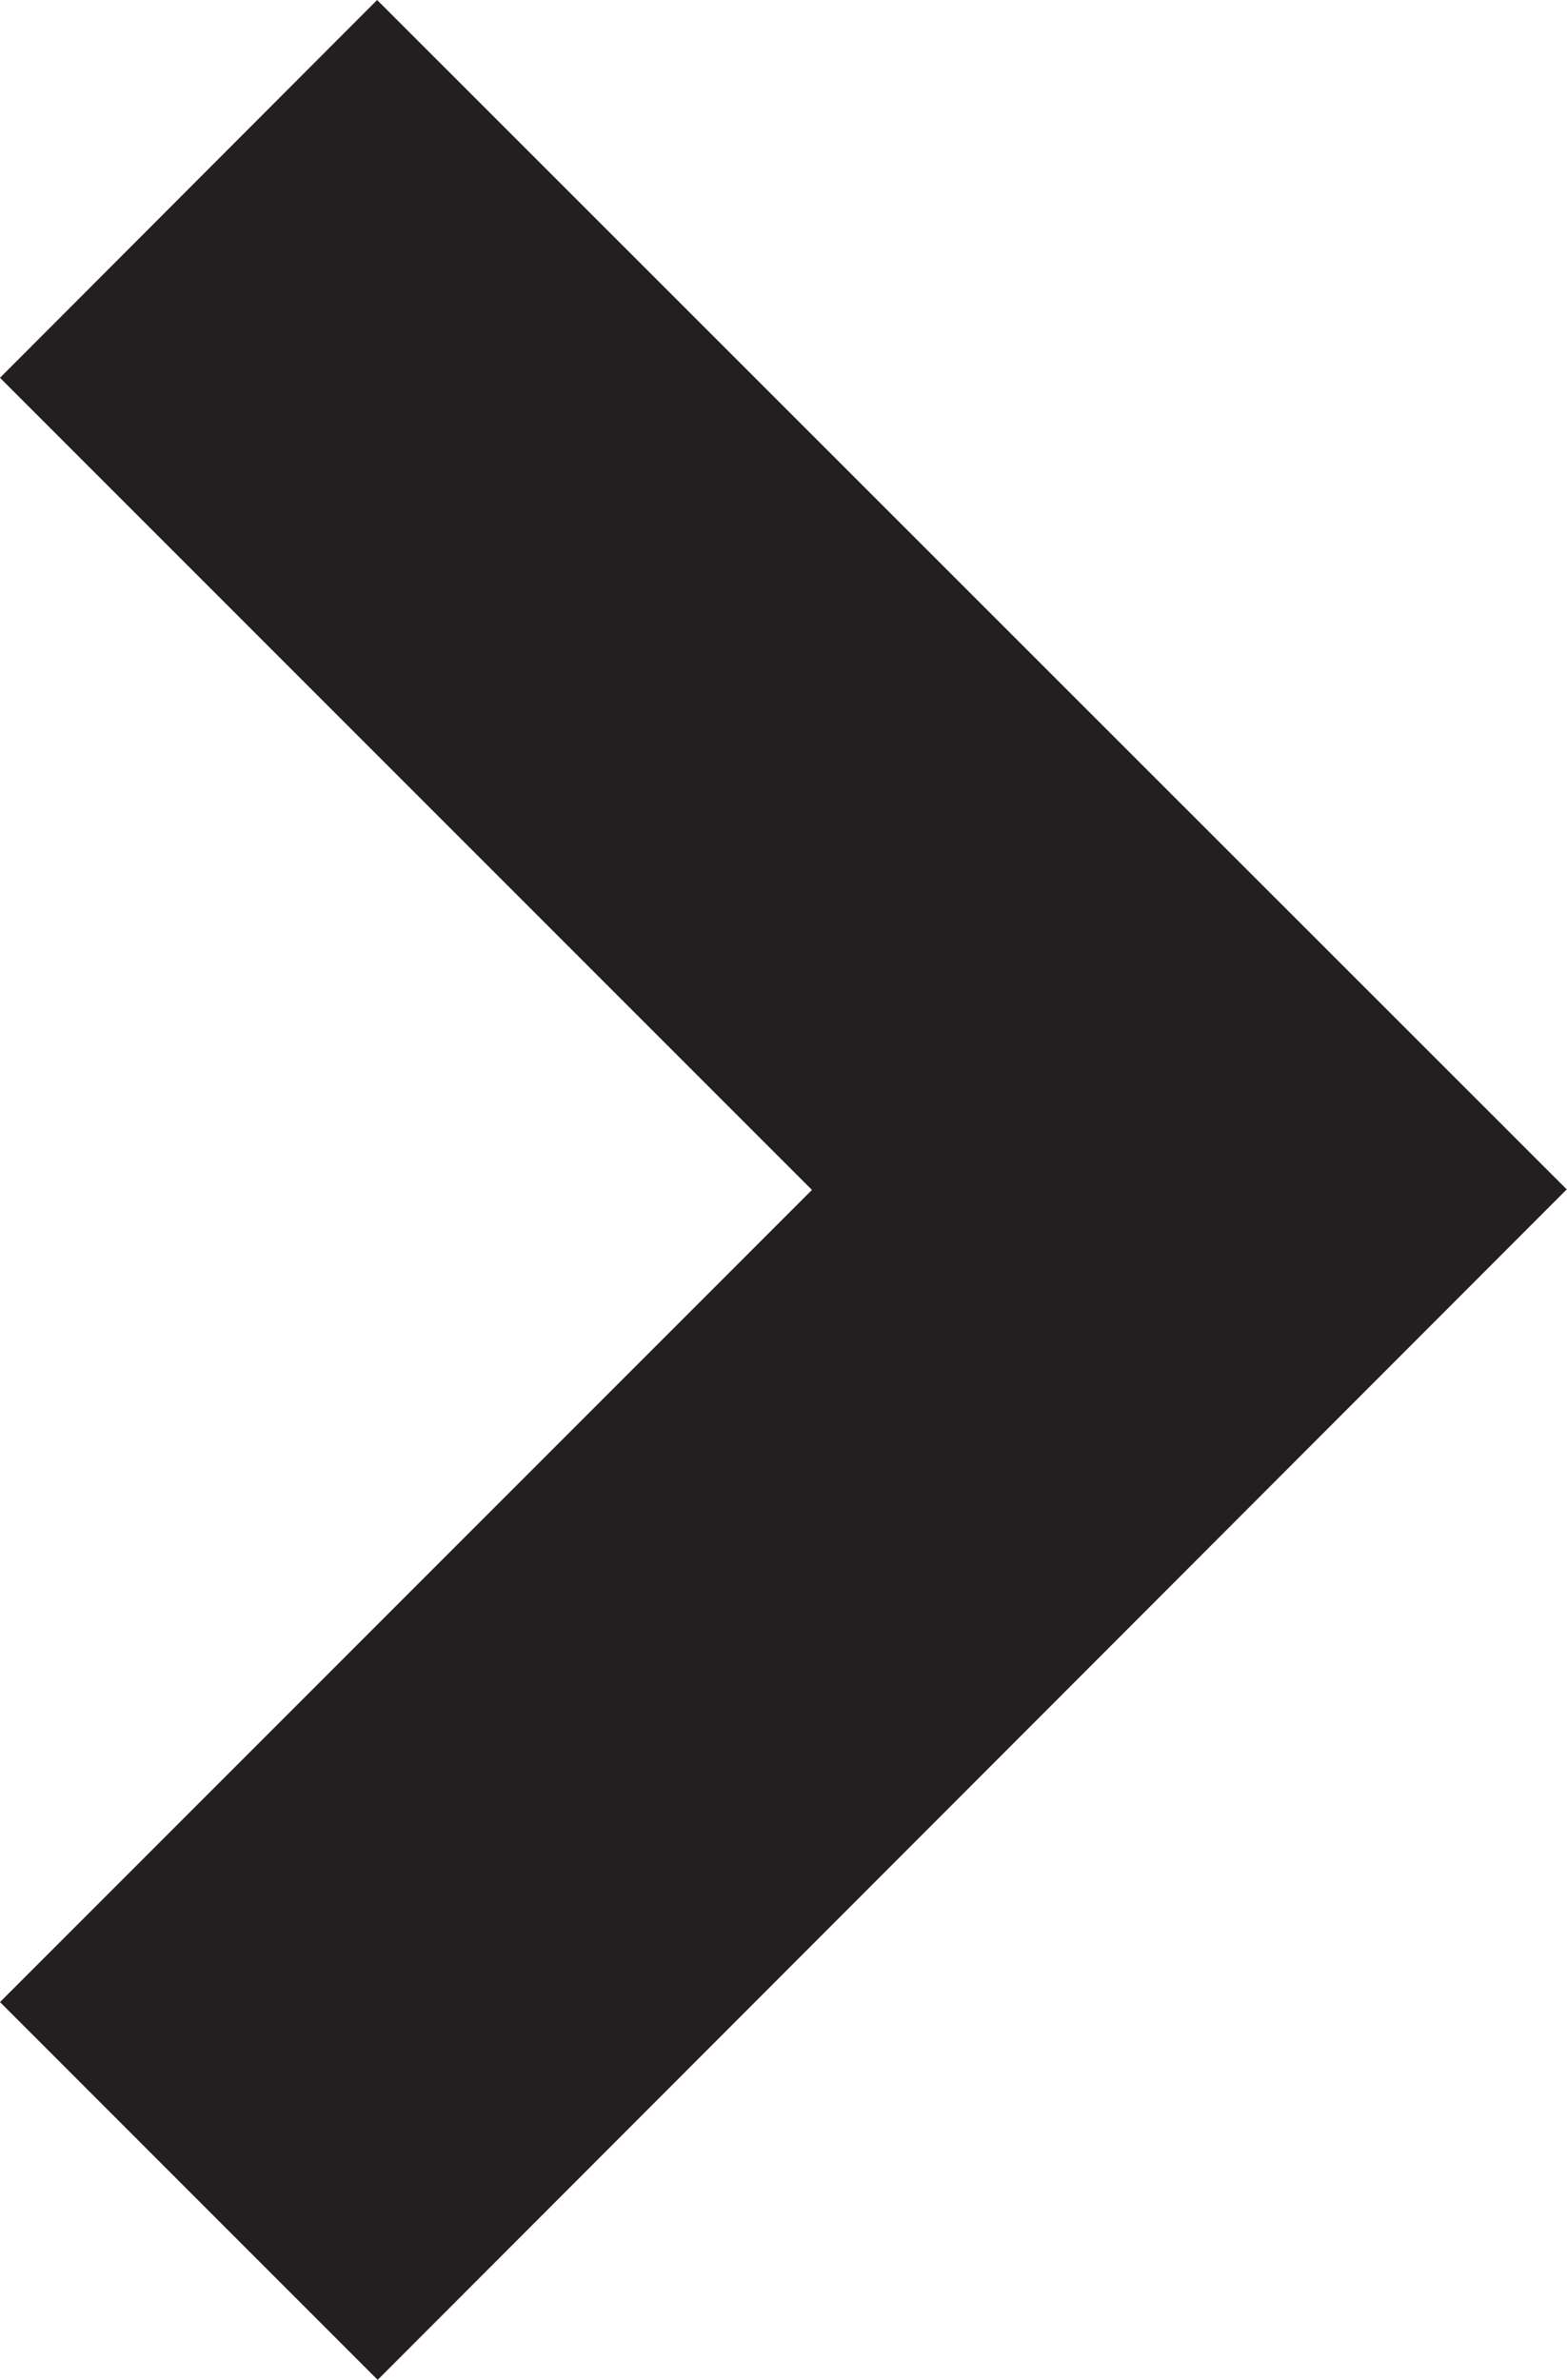 <?xml version="1.0" encoding="utf-8"?>
<!-- Generator: Adobe Illustrator 13.0.2, SVG Export Plug-In . SVG Version: 6.00 Build 14948)  -->
<!DOCTYPE svg PUBLIC "-//W3C//DTD SVG 1.1//EN" "http://www.w3.org/Graphics/SVG/1.1/DTD/svg11.dtd">
<svg version="1.1" id="Layer_1" xmlns="http://www.w3.org/2000/svg" xmlns:xlink="http://www.w3.org/1999/xlink" x="0px" y="0px"
	 width="5.871px" height="8.915px" viewBox="0 0 5.871 8.915" enable-background="new 0 0 5.871 8.915" xml:space="preserve">
<g>
	<polygon fill="#231F20" points="0,7.499 3.042,4.457 0,1.415 1.413,0 5.87,4.455 1.415,8.914 0,7.499 	"/>
</g>
</svg>
